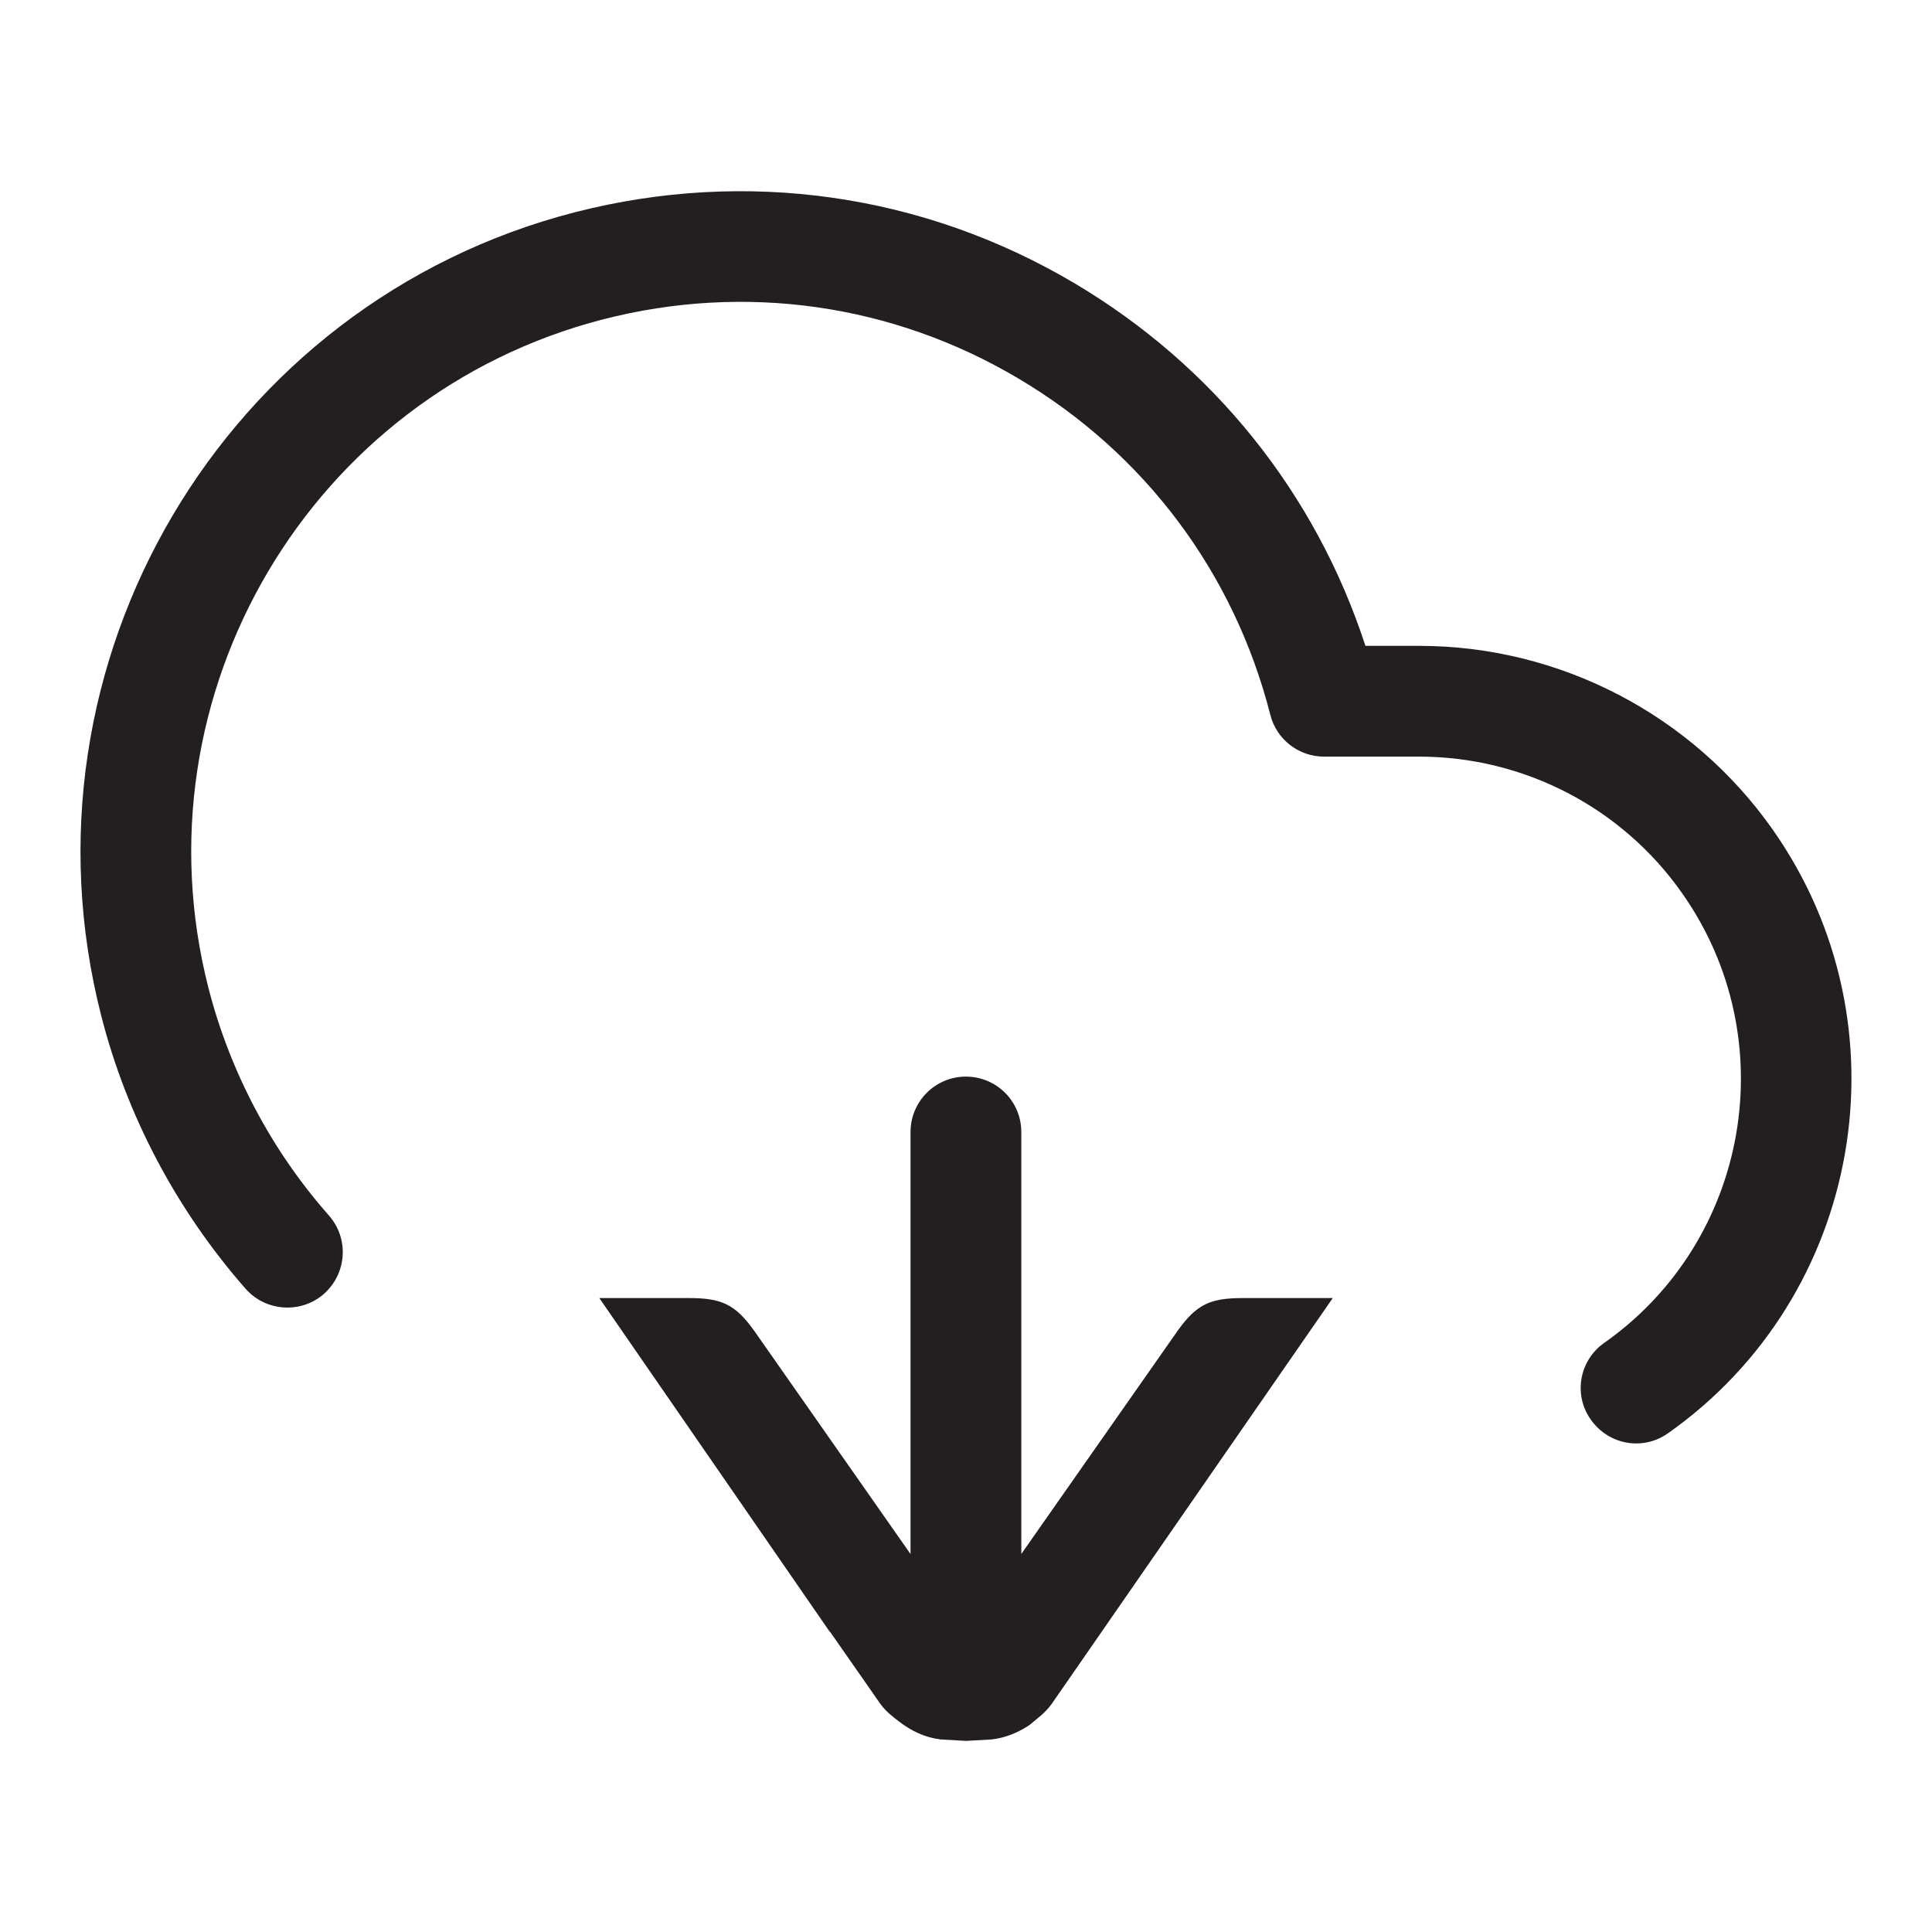 <?xml version="1.0" encoding="iso-8859-1"?>
<!-- Generator: Adobe Illustrator 16.0.0, SVG Export Plug-In . SVG Version: 6.00 Build 0)  -->
<!DOCTYPE svg PUBLIC "-//W3C//DTD SVG 1.1//EN" "http://www.w3.org/Graphics/SVG/1.1/DTD/svg11.dtd">
<svg version="1.1" id="Layer" xmlns="http://www.w3.org/2000/svg" xmlns:xlink="http://www.w3.org/1999/xlink" x="0px" y="0px"
	 width="24px" height="24px" viewBox="0 0 24 24" style="enable-background:new 0 0 24 24;" xml:space="preserve">
<path style="fill:#231F20;" d="M20.325,17.931c-0.216,0-0.429-0.105-0.562-0.294c-0.221-0.308-0.146-0.737,0.165-0.955
	c1.805-1.27,2.241-3.777,0.97-5.583c-0.747-1.068-1.97-1.7-3.269-1.7c-0.001,0-0.001,0-0.002,0h-1.18
	c-0.313,0-0.589-0.213-0.666-0.517c-0.452-1.772-1.566-3.256-3.135-4.183c-1.561-0.925-3.393-1.185-5.154-0.732
	C3.856,4.904,1.656,8.629,2.59,12.275c0.266,1.037,0.783,2.018,1.495,2.823c0.253,0.288,0.225,0.722-0.062,0.976
	c-0.283,0.247-0.717,0.221-0.97-0.062c-0.858-0.977-1.478-2.148-1.796-3.396C0.137,8.237,2.779,3.757,7.148,2.635
	c2.116-0.541,4.316-0.232,6.197,0.882c1.73,1.025,2.999,2.612,3.617,4.506h0.664c0.001,0,0.002,0,0.002,0
	c1.749,0,3.392,0.856,4.395,2.285c1.705,2.427,1.119,5.792-1.303,7.497C20.601,17.89,20.462,17.931,20.325,17.931z M16.556,16.125
	h-1.119c-0.404,0-0.573,0.078-0.807,0.405l-1.943,2.774v-5.242c0-0.382-0.309-0.688-0.688-0.688c-0.378,0-0.688,0.306-0.688,0.688
	v5.243L9.368,16.53c-0.234-0.327-0.405-0.405-0.806-0.405H7.445l2.862,4.145h0.004l0.629,0.902c0.071,0.094,0.149,0.153,0.23,0.215
	c0.15,0.114,0.313,0.196,0.516,0.221l0.315,0.018l0.318-0.018c0.183-0.022,0.335-0.089,0.476-0.183l-0.001-0.001
	c0.091-0.076,0.186-0.142,0.269-0.255L16.556,16.125z"/>
</svg>
